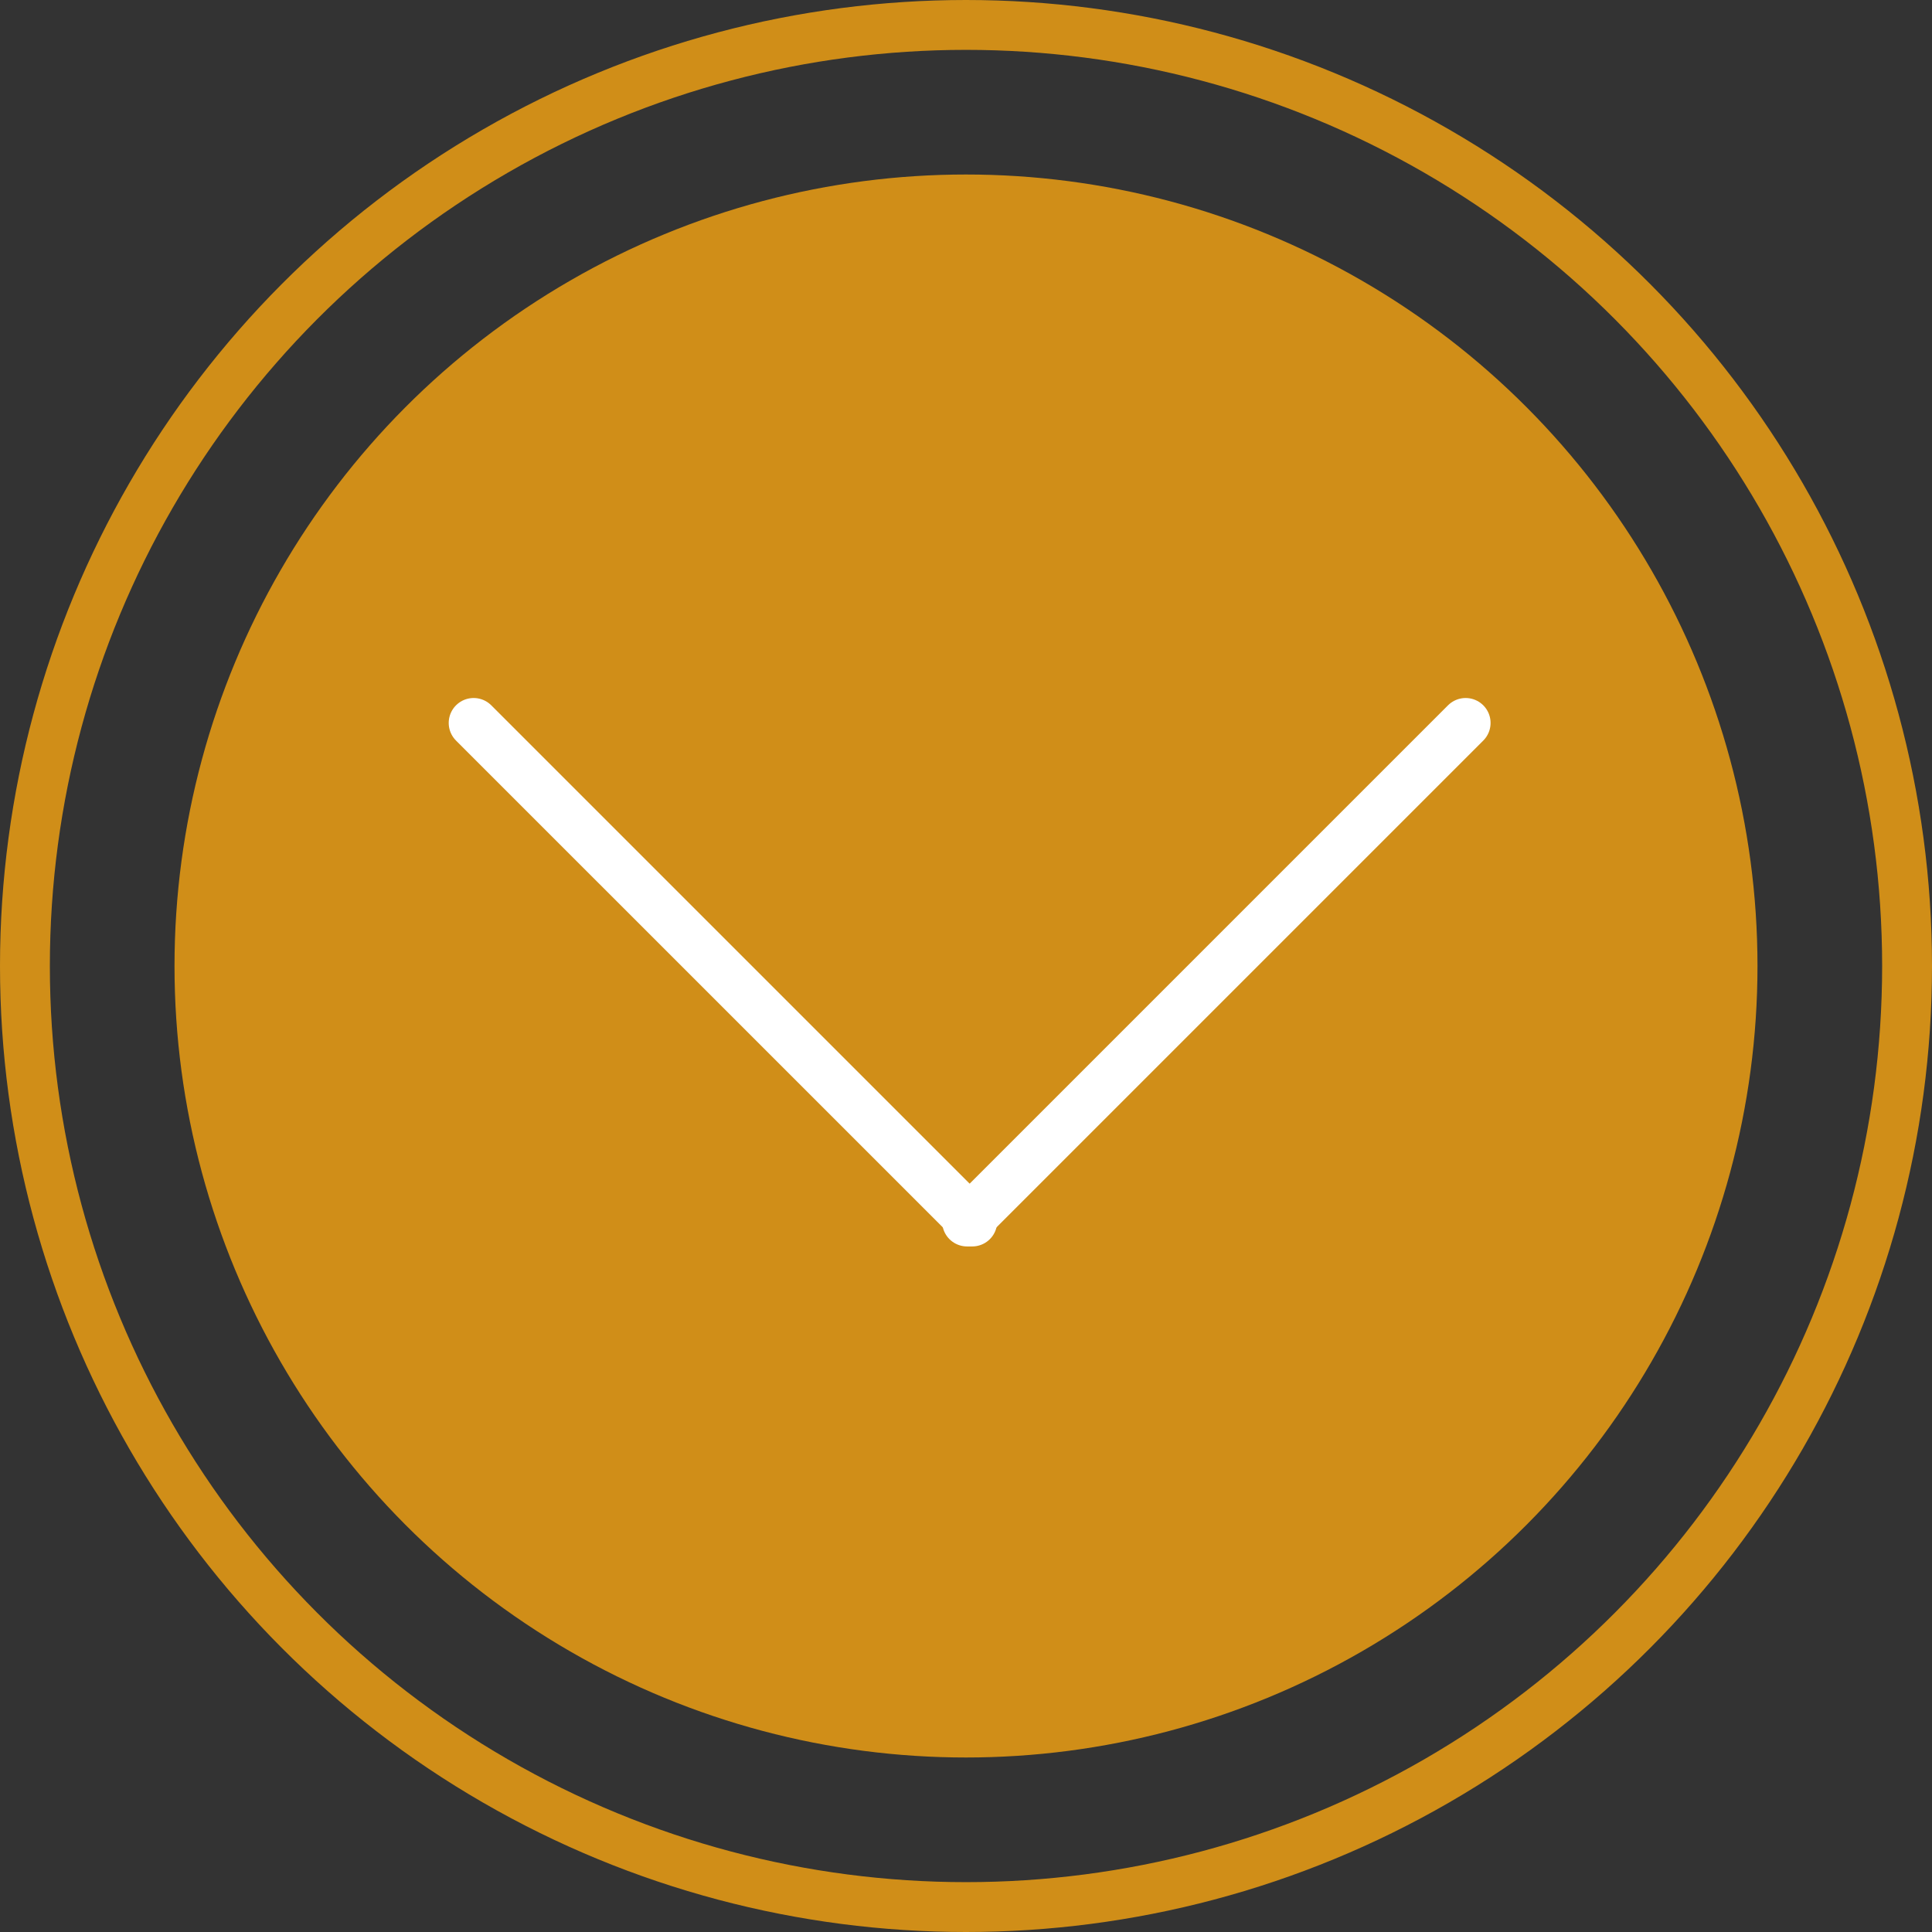 <svg width="83" height="83" viewBox="0 0 83 83" fill="none" xmlns="http://www.w3.org/2000/svg">
<rect x="0" y="0" width="83" height="83" fill="#333333" stroke="none"/>
<circle cx="41.5" cy="41.5" r="34.003" fill="#D08E18"/>
<circle cx="41.5" cy="41.5" r="40.429" stroke="#D08E18" stroke-width="2.142"/>
<path d="M20.348 31.058L41.768 52.477" stroke="white" stroke-width="2.142" stroke-linecap="round"/>
<path d="M62.965 31.058L41.546 52.477" stroke="white" stroke-width="2.142" stroke-linecap="round"/>
</svg>
